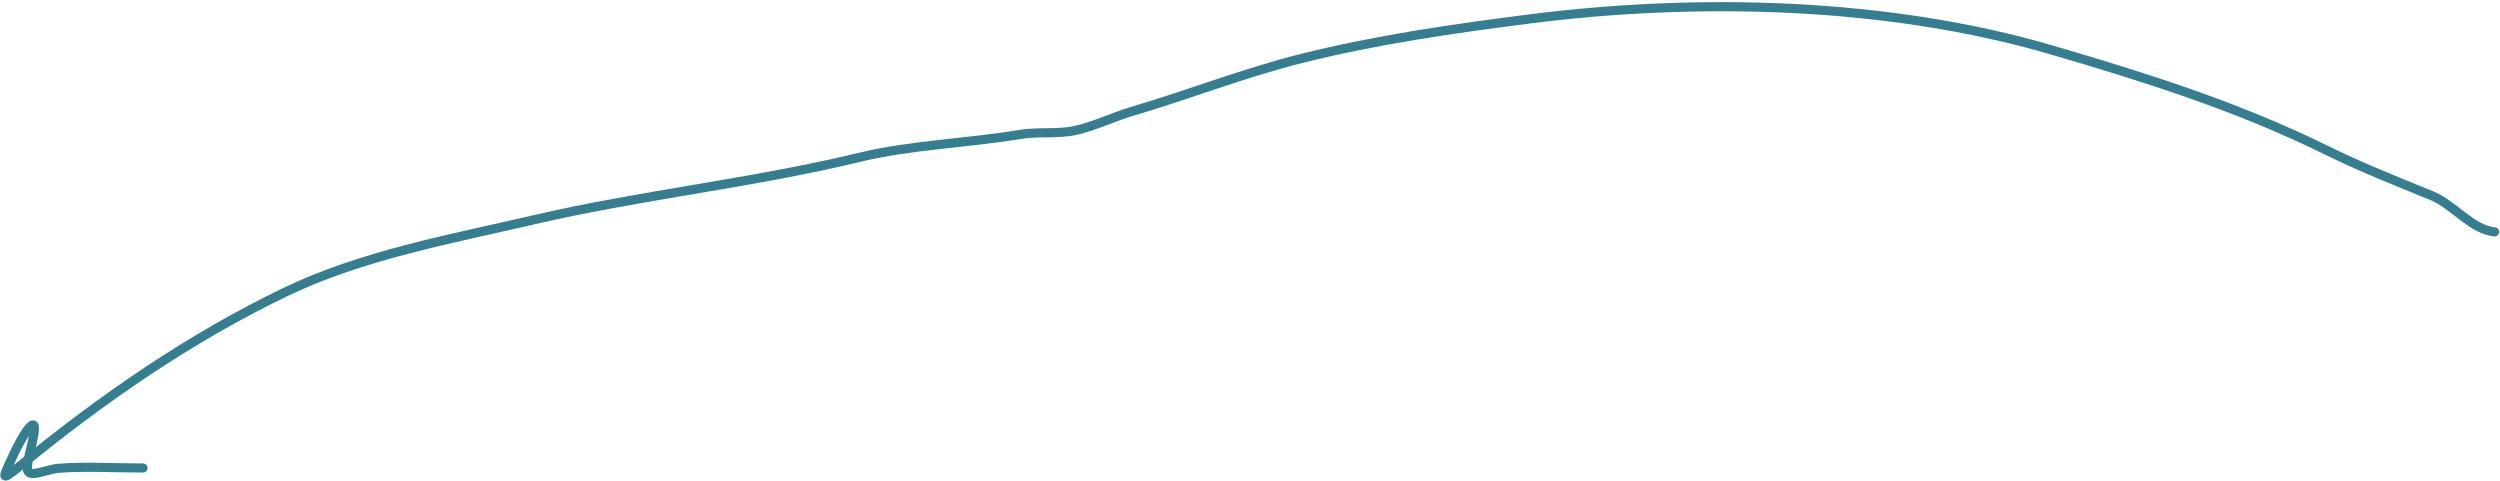<svg width="821" height="158" viewBox="0 0 821 158" fill="none" xmlns="http://www.w3.org/2000/svg">
<path d="M819.223 76.152C811.675 75.397 805.616 67.113 798.651 64.284C787.111 59.596 774.994 54.752 763.836 49.25C734.988 35.024 704.476 25.379 673.633 16.369C620.103 0.731 557.841 -0.816 502.724 6.171C477.586 9.357 452.093 13.026 427.467 19.182C408.779 23.855 390.251 31.124 371.728 36.59C365.555 38.411 359.423 41.444 353.178 42.832C347.429 44.109 340.91 43.162 334.979 44.151C317.518 47.061 299.301 47.548 282.054 51.711C246.901 60.197 210.564 63.995 175.235 72.196C148.044 78.508 118.89 83.78 93.649 95.933C62.291 111.032 33.582 130.908 6.699 152.903C-0.588 158.866 1.174 156.632 4.238 149.738C6.573 144.484 13.413 132.582 10.655 144.991C9.965 148.097 9.176 150.454 8.985 153.695C8.759 157.544 15.081 154.093 19.271 153.782C28.404 153.106 37.791 153.695 46.965 153.695" stroke="#347E8F" stroke-width="3" stroke-linecap="round"/>
</svg>
